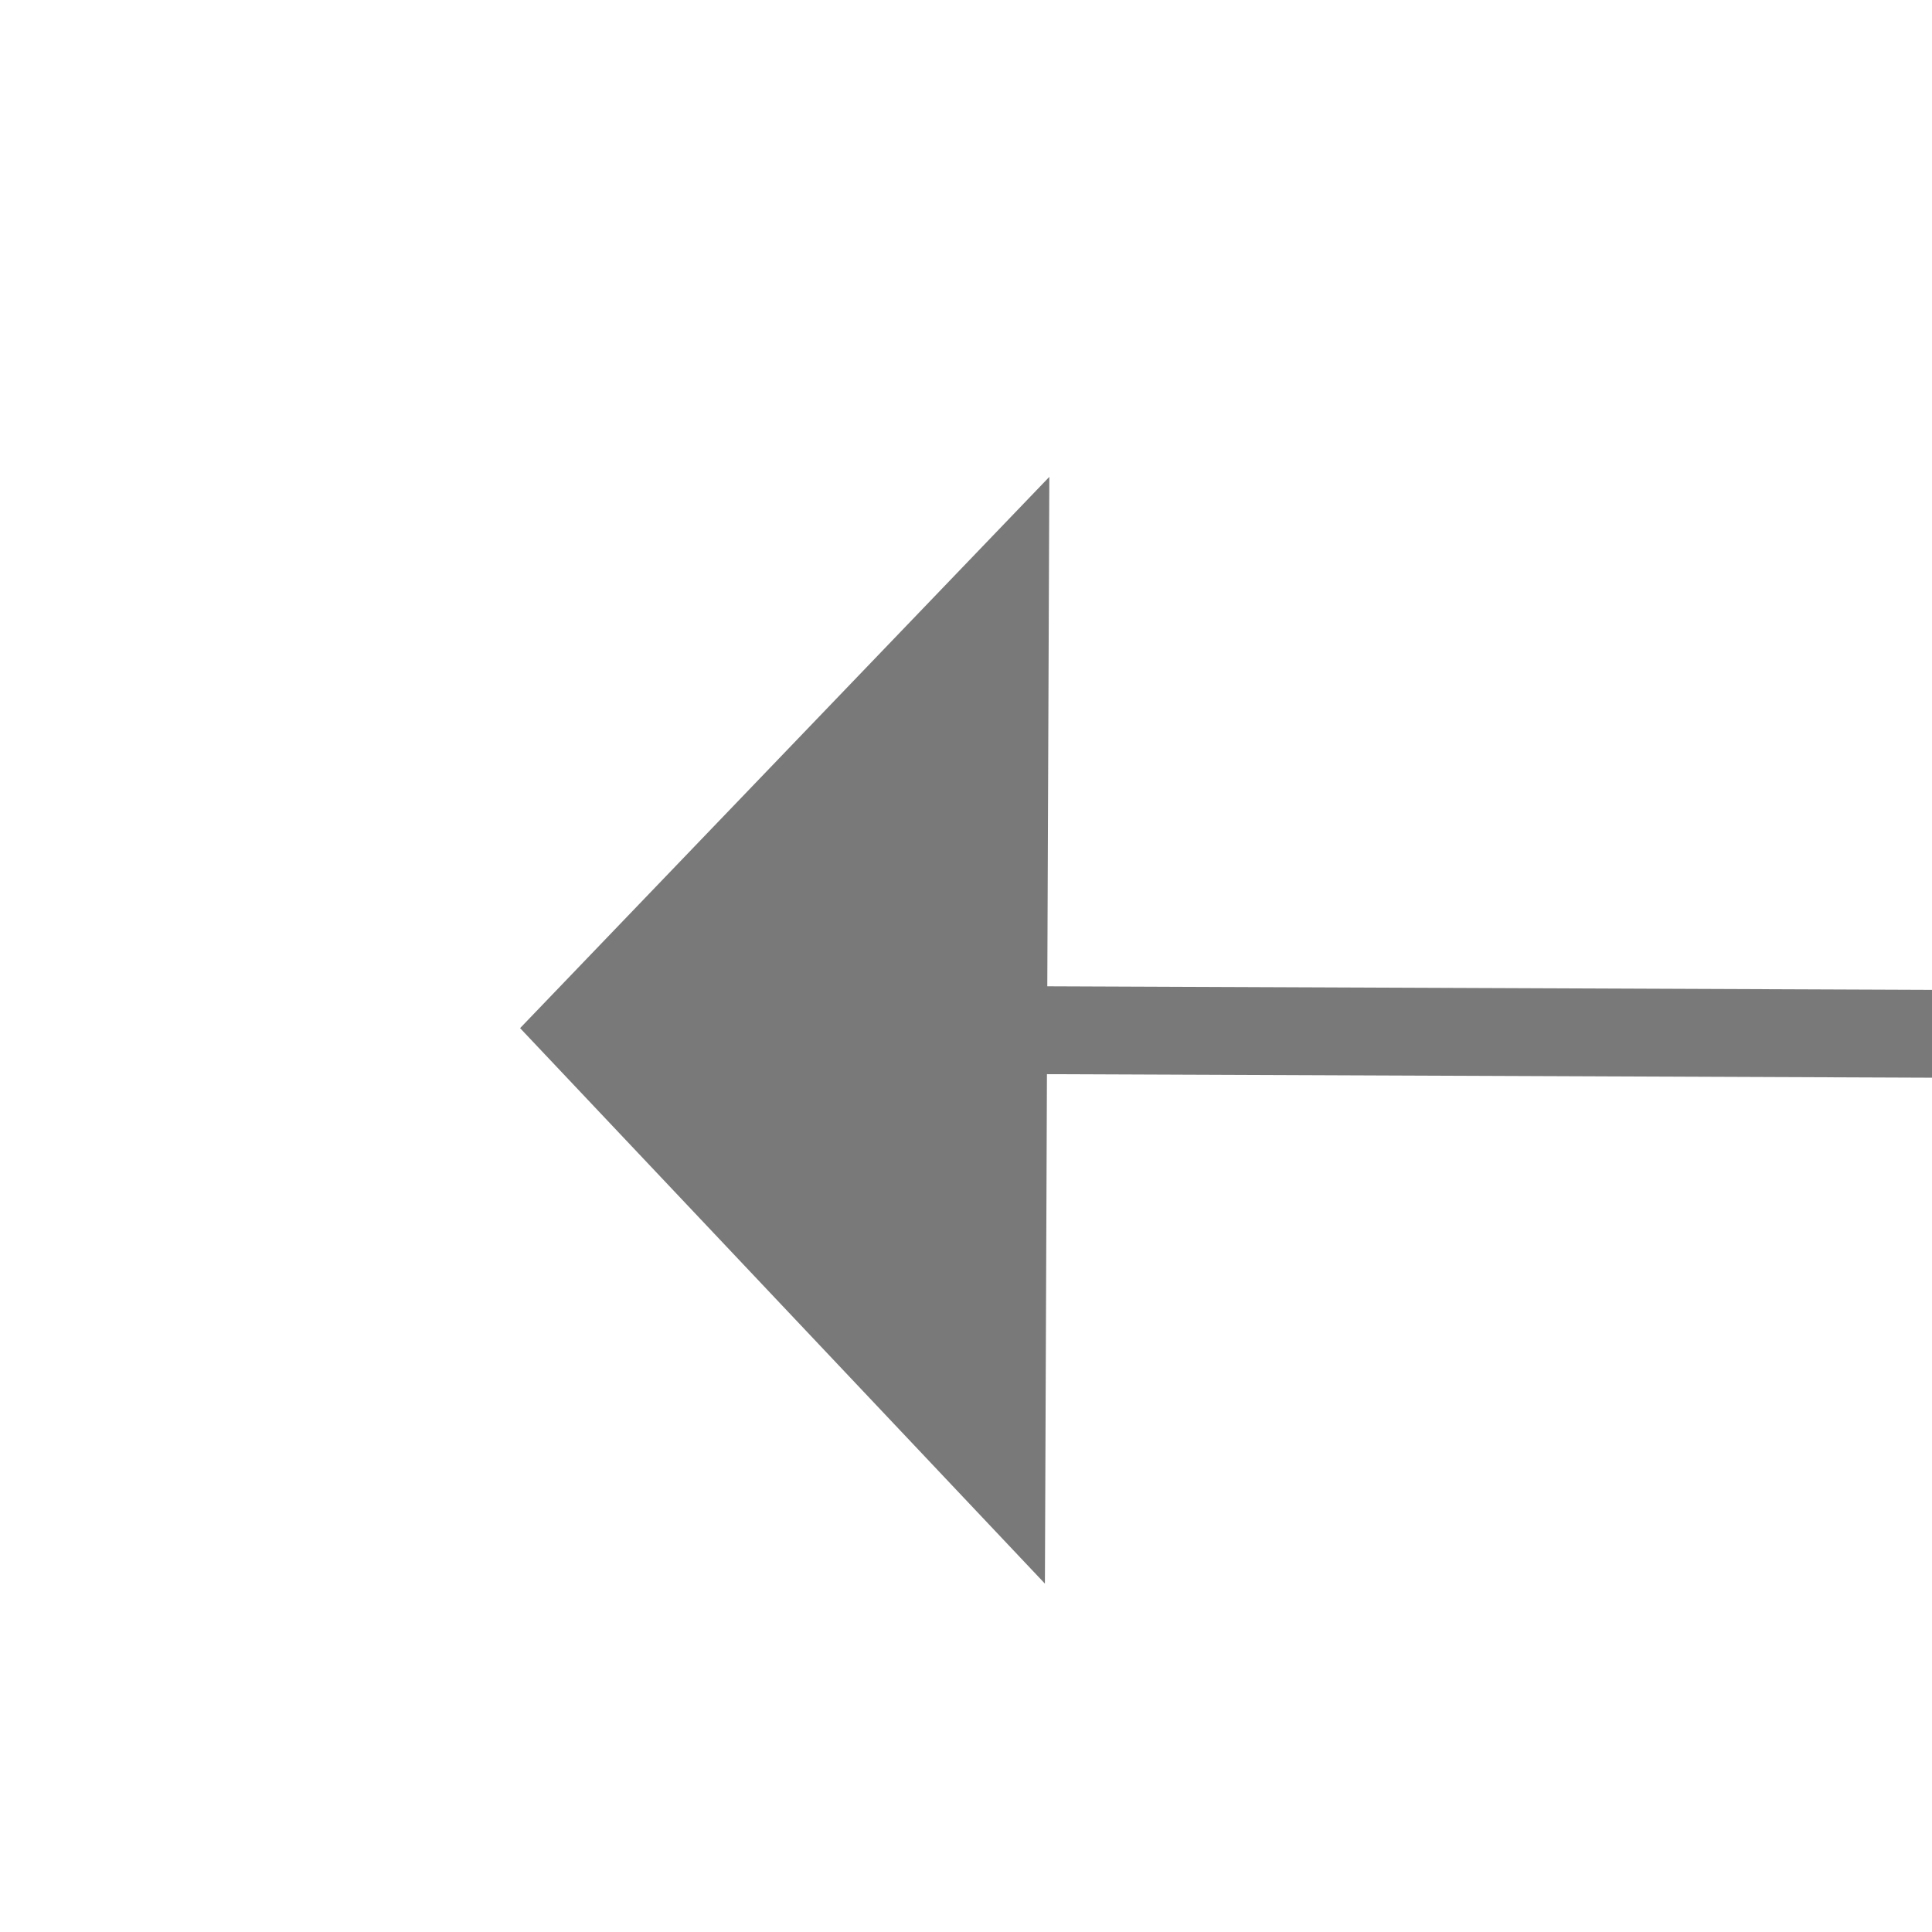 ﻿<?xml version="1.0" encoding="utf-8"?>
<svg version="1.1" xmlns:xlink="http://www.w3.org/1999/xlink" width="22px" height="22px" preserveAspectRatio="xMinYMid meet" viewBox="2230 1171  22 20" xmlns="http://www.w3.org/2000/svg">
  <g transform="matrix(-1 -0.017 0.017 -1 4461.047 2400.931 )">
    <path d="M 2239 1187.8  L 2245 1181.5  L 2239 1175.2  L 2239 1187.8  Z " fill-rule="nonzero" fill="#797979" stroke="none" transform="matrix(1 -0.013 0.013 1 -15.157 28.74 )" />
    <path d="M 2166 1181.5  L 2240 1181.5  " stroke-width="1" stroke="#797979" fill="none" transform="matrix(1 -0.013 0.013 1 -15.157 28.74 )" />
  </g>
</svg>